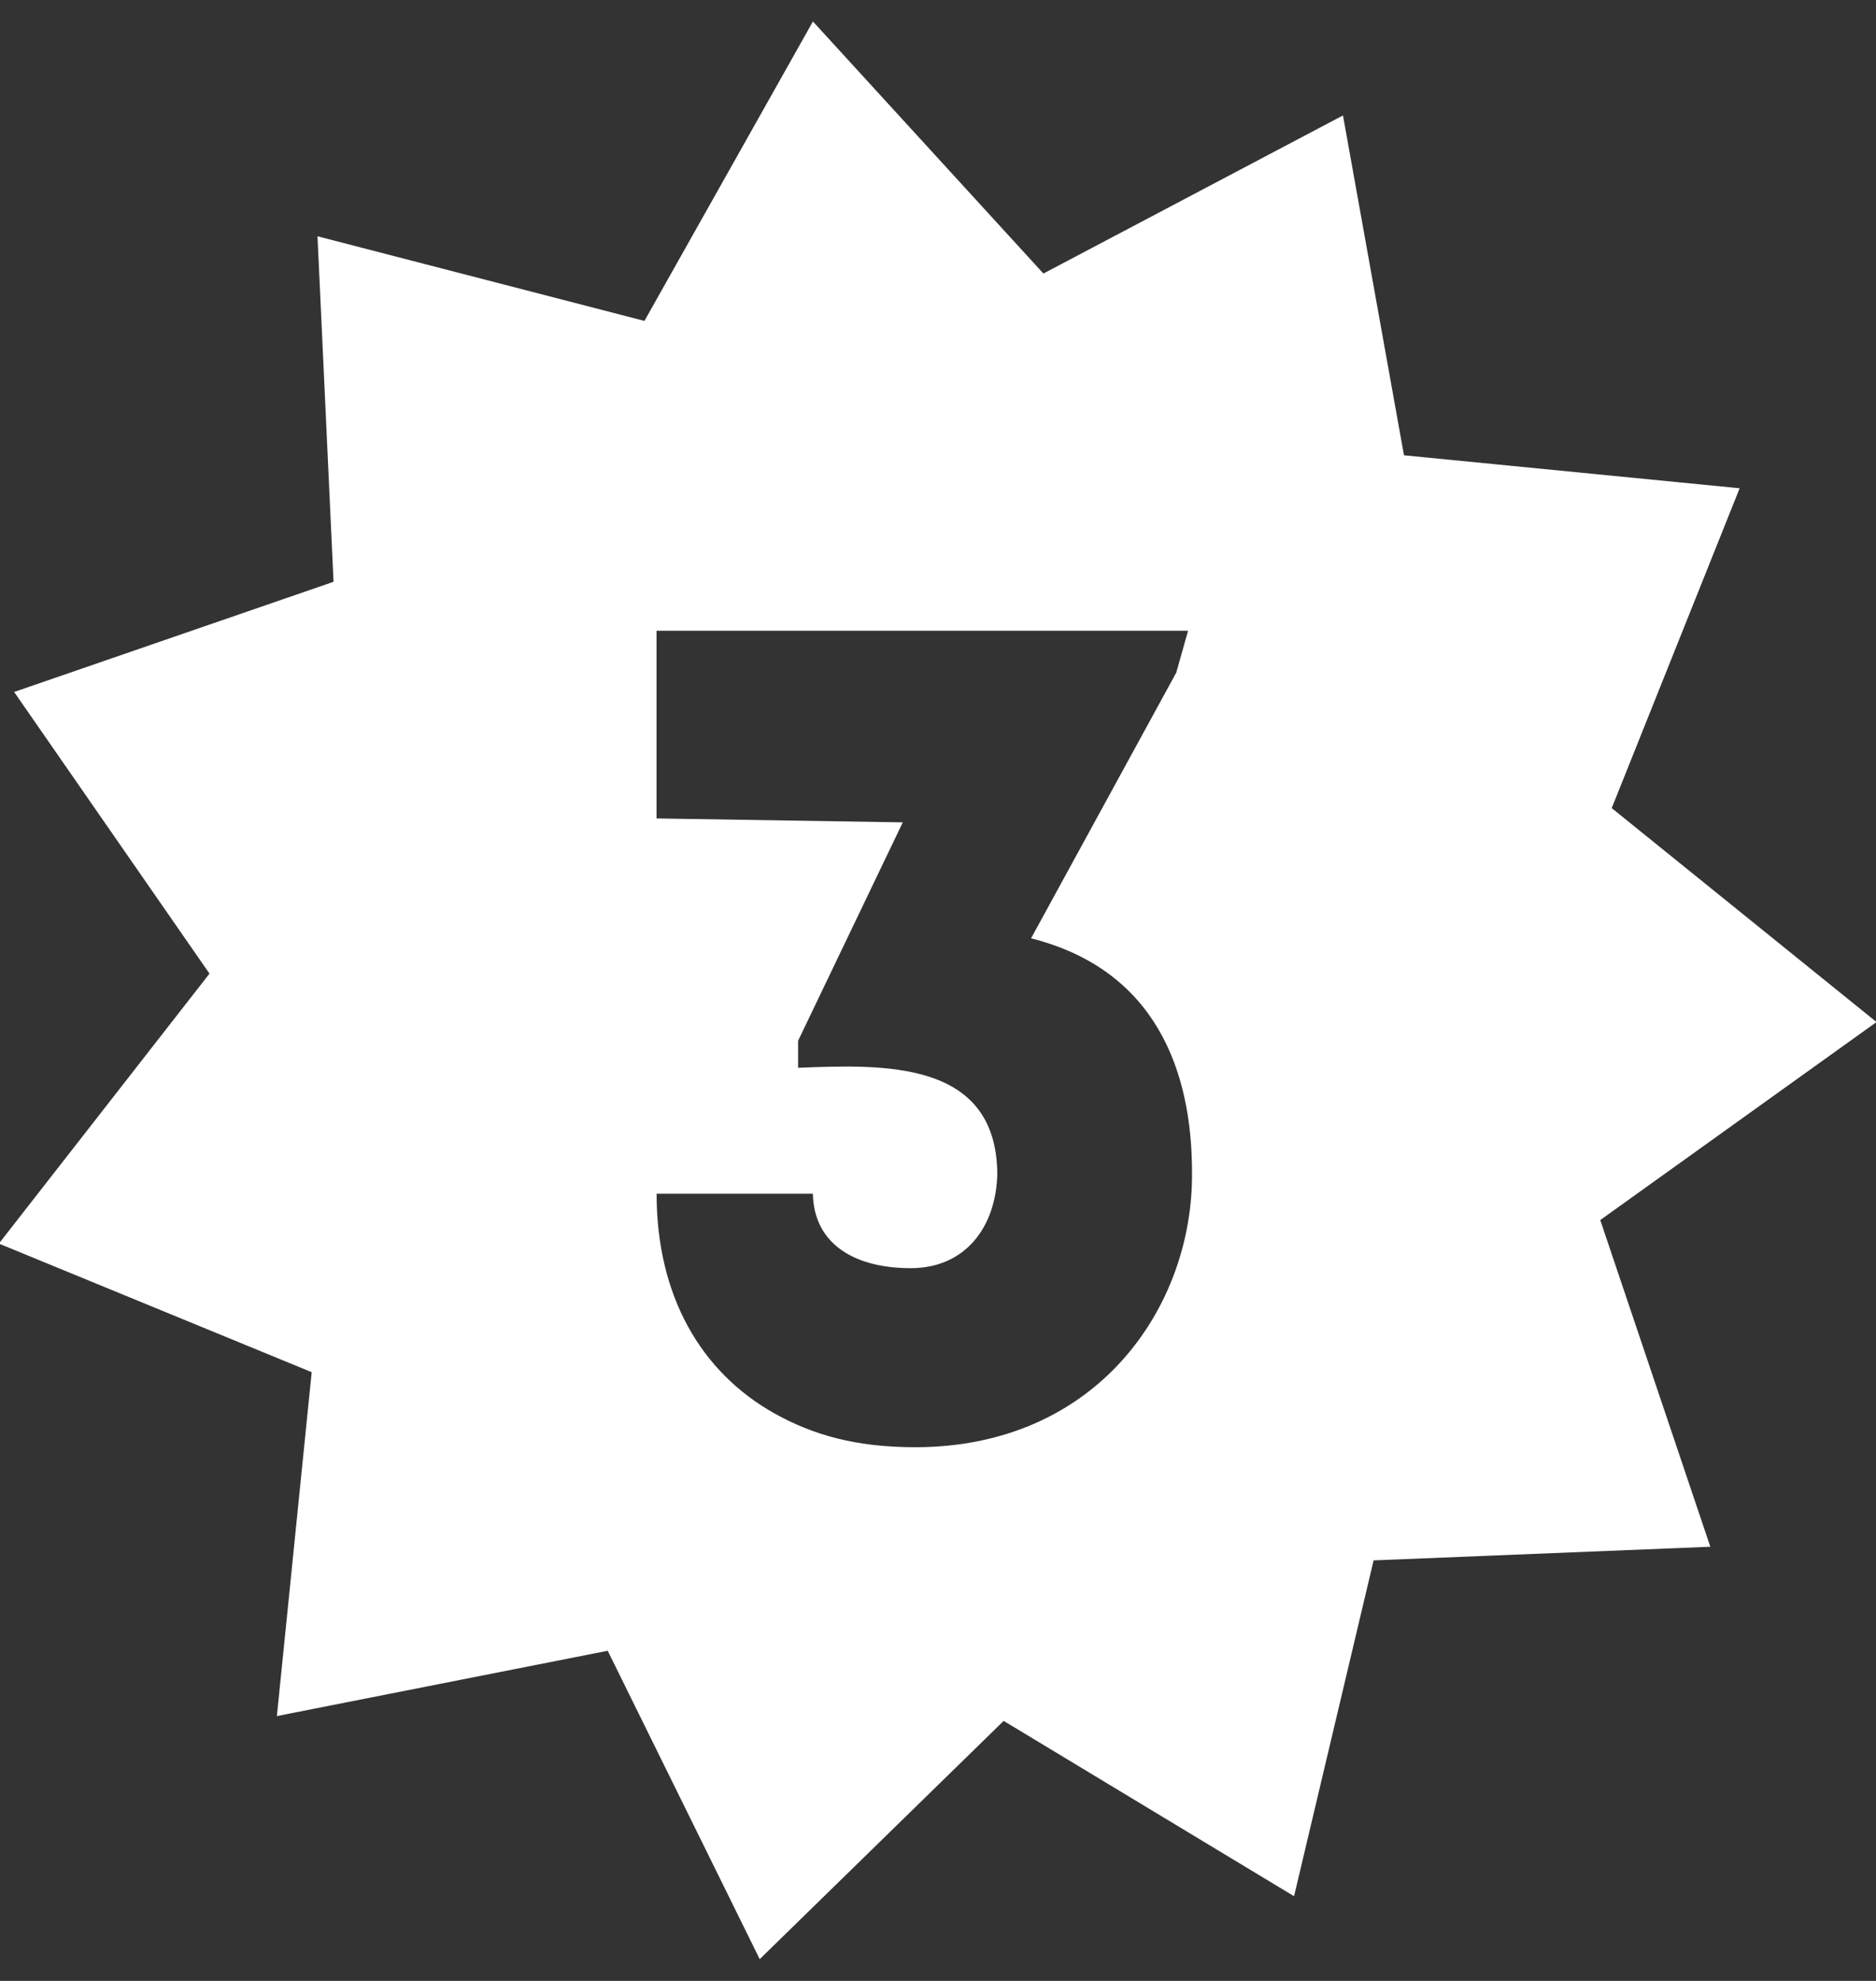 <?xml version="1.0" encoding="UTF-8"?>
<svg id="SVGDoc" width="54" height="57" xmlns="http://www.w3.org/2000/svg" version="1.1" xmlns:xlink="http://www.w3.org/1999/xlink" xmlns:avocode="https://avocode.com/" viewBox="0 0 54 57"><rect x="0" y="0" width="54" height="57" fill="#333333" stroke="none"/><defs></defs><desc>Generated with Avocode.</desc><g><g><title>3</title><path d="M46.063,35.107l3.168,9.4l-9.692,0.392l-2.29,9.664l-8.359,-5.045l-7.022,6.856l-4.375,-8.874l-9.523,1.879l1.002,-9.895l-9.004,-3.7l6.062,-7.768l-5.623,-8.105l9.194,-3.17l-0.462,-9.942l9.411,2.435l4.85,-8.616l6.634,7.253l8.623,-4.549l1.756,9.779l9.662,0.949l-3.682,9.203l7.622,6.156zM18.9,34.35c0,2.915 1.256,5.123 3.394,6.321c1.101,0.615 2.333,0.972 4.049,0.972c5.248,0 8.002,-4.049 7.969,-7.904c0,-2.916 -1.037,-5.831 -4.633,-6.739l4.179,-7.645l0.34,-1.205h-15.3v5.4l7.088,0.113l-3.013,6.285v0.777c2.462,-0.097 5.702,-0.227 5.734,3.045c-0.032,1.523 -0.907,2.721 -2.495,2.721c-1.555,0 -2.782,-0.652 -2.814,-2.142c-1.652,0 -2.815,0 -4.5,0z" fill="#ffffff" fill-opacity="1"></path></g></g></svg>
